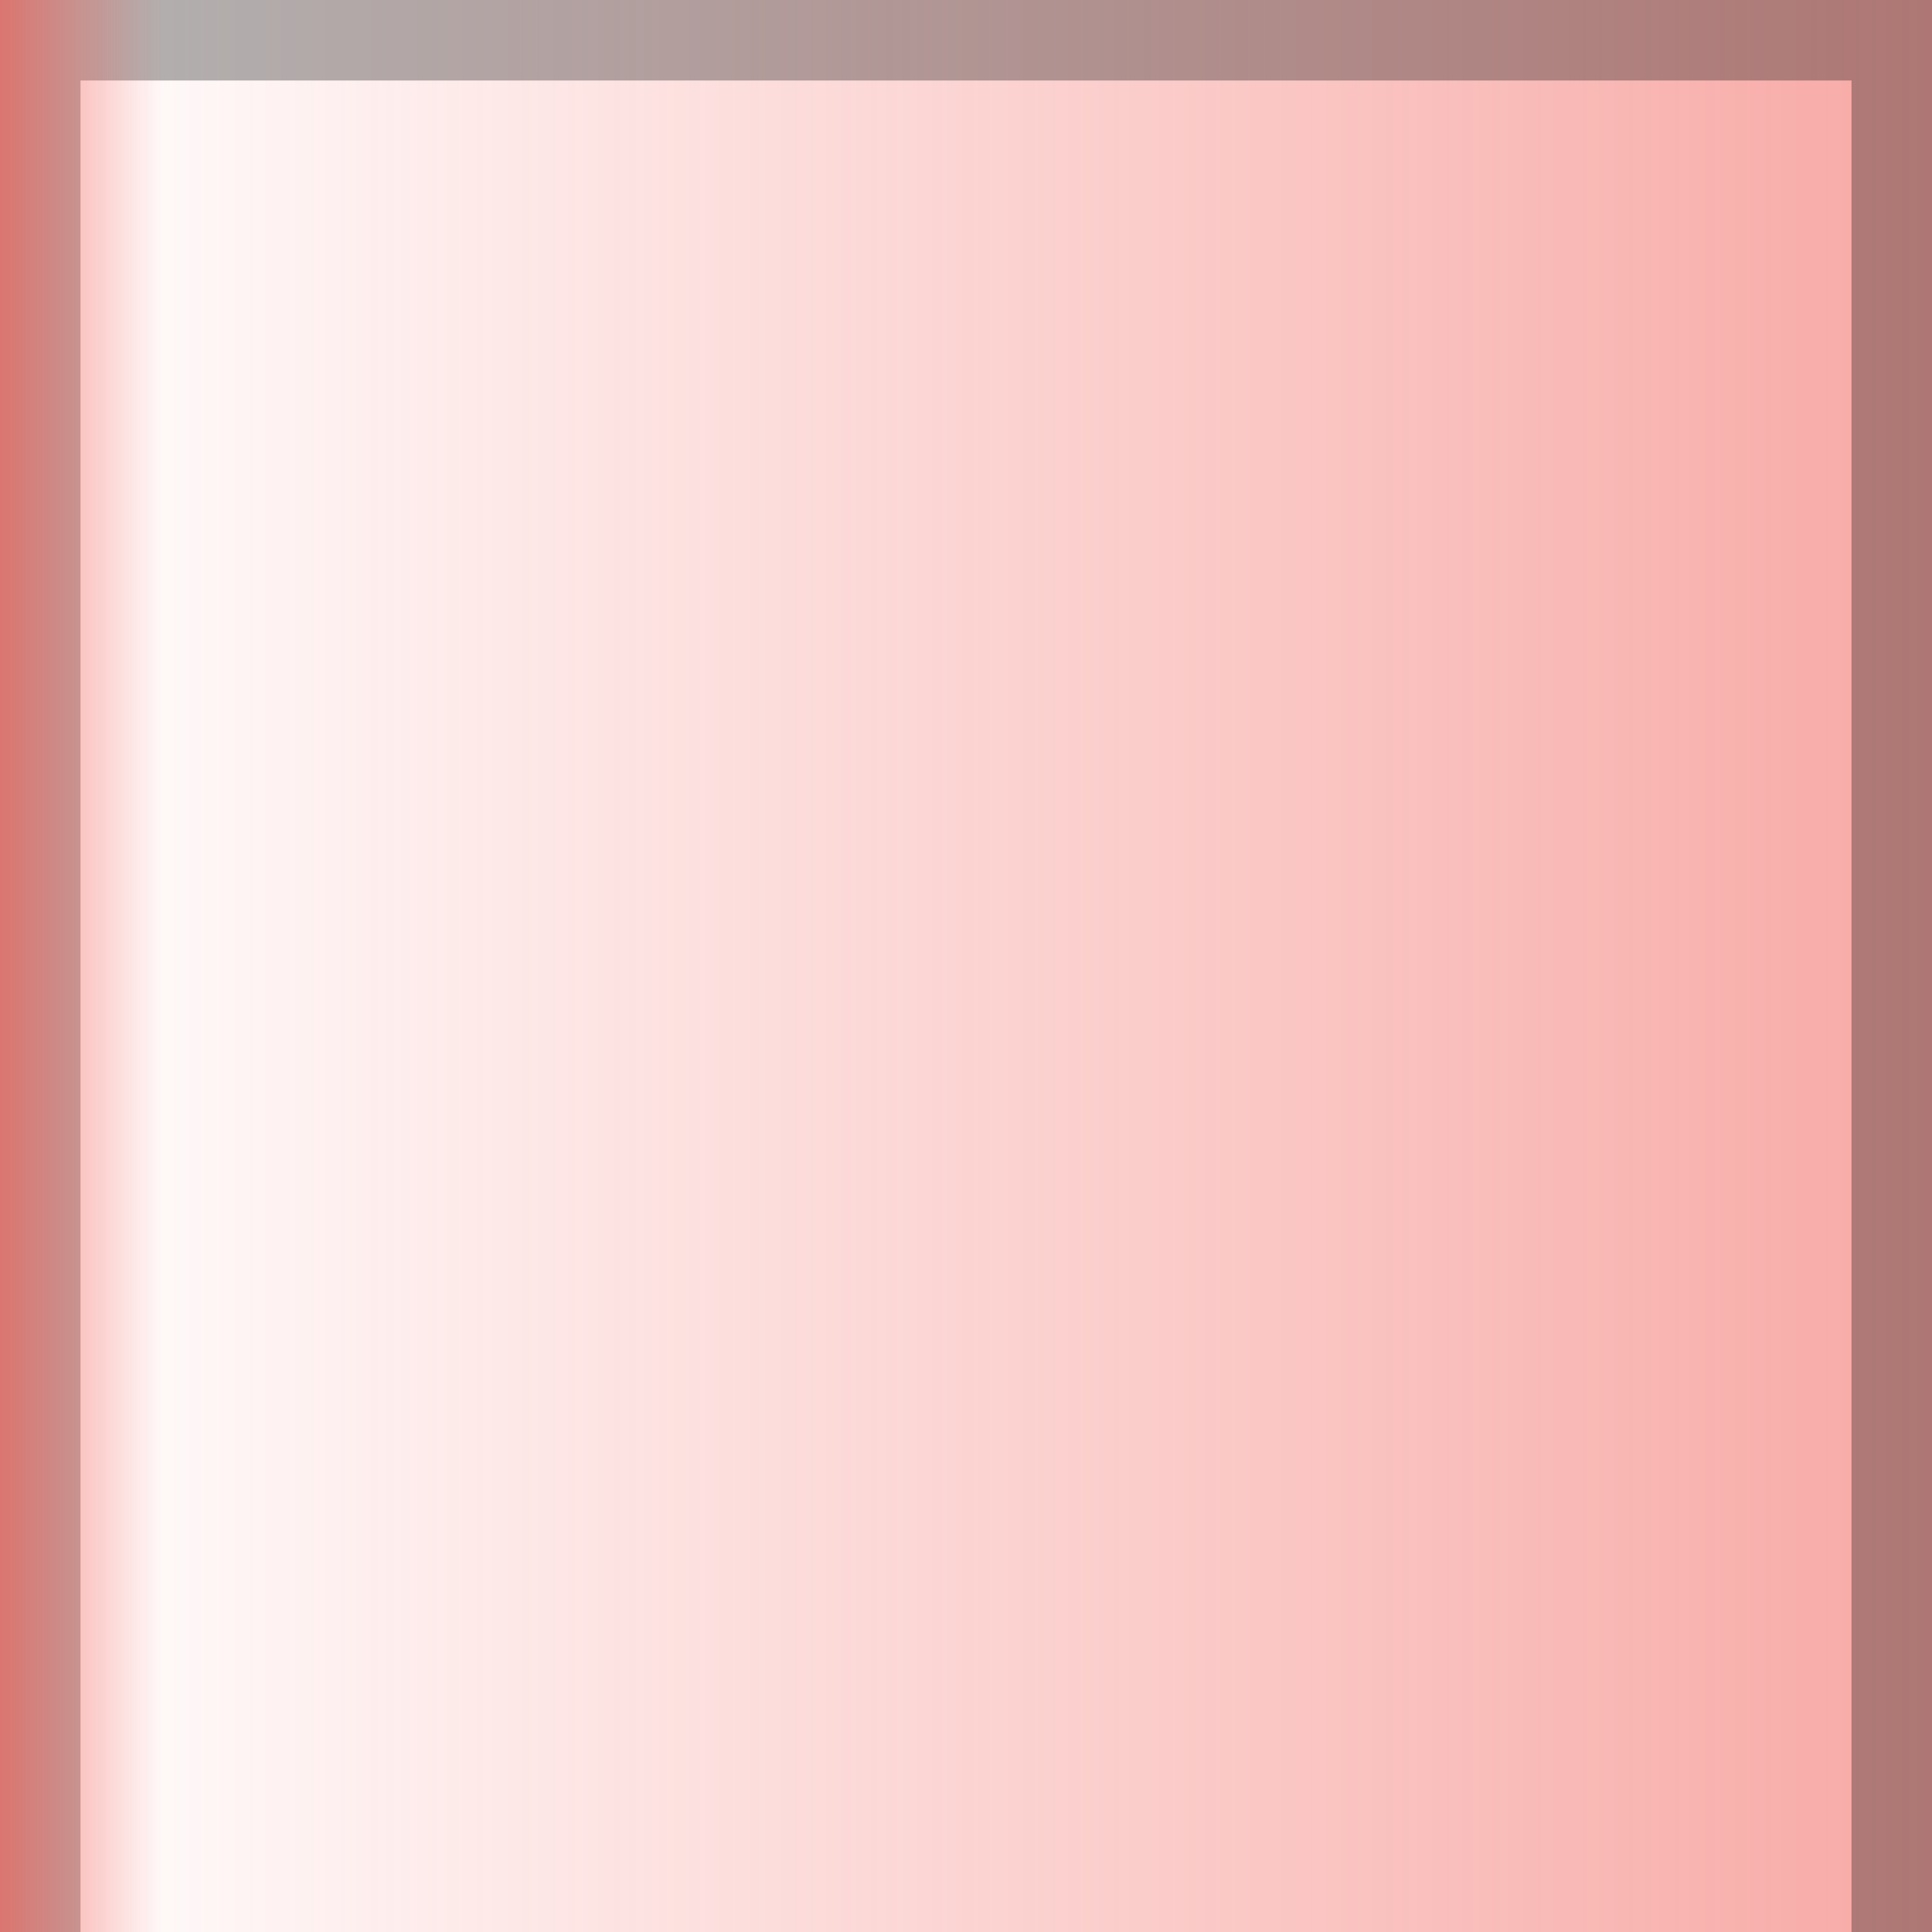 <?xml version="1.0" encoding="UTF-8" standalone="no"?>
<svg
   xmlns:dc="http://purl.org/dc/elements/1.1/"
   xmlns:cc="http://creativecommons.org/ns#"
   xmlns:rdf="http://www.w3.org/1999/02/22-rdf-syntax-ns#"
   xmlns:svg="http://www.w3.org/2000/svg"
   xmlns="http://www.w3.org/2000/svg"
   xmlns:xlink="http://www.w3.org/1999/xlink"
   xmlns:sodipodi="http://sodipodi.sourceforge.net/DTD/sodipodi-0.dtd"
   xmlns:inkscape="http://www.inkscape.org/namespaces/inkscape"
   inkscape:export-ydpi="90.000000"
   inkscape:export-xdpi="90.000000"
   width="24"
   height="24"
   id="svg11300"
   sodipodi:version="0.32"
   inkscape:version="1.0.1 (1.0.1+r73)"
   sodipodi:docname="grouped-window-list__bottom__progress.svg"
   inkscape:output_extension="org.inkscape.output.svg.inkscape"
   version="1.0"
   style="display:inline;enable-background:new">
  <sodipodi:namedview
     stroke="#ef2929"
     fill="#f57900"
     id="base"
     pagecolor="#8c8c8c"
     bordercolor="#ff5e00"
     borderopacity="1"
     inkscape:pageopacity="1"
     inkscape:pageshadow="2"
     inkscape:zoom="13.979167"
     inkscape:cx="-1.0193734"
     inkscape:cy="8.2086429"
     inkscape:current-layer="layer1"
     showgrid="true"
     inkscape:grid-bbox="true"
     inkscape:document-units="px"
     inkscape:showpageshadow="false"
     inkscape:window-width="1920"
     inkscape:window-height="1000"
     inkscape:window-x="0"
     inkscape:window-y="0"
     width="400px"
     height="300px"
     inkscape:snap-nodes="true"
     inkscape:snap-bbox="true"
     gridtolerance="10000"
     inkscape:object-nodes="true"
     inkscape:snap-grids="true"
     showguides="true"
     inkscape:guide-bbox="true"
     inkscape:window-maximized="1"
     inkscape:bbox-nodes="true"
     inkscape:bbox-paths="false"
     inkscape:snap-bbox-edge-midpoints="false"
     inkscape:snap-bbox-midpoints="false"
     objecttolerance="10000"
     guidetolerance="10000"
     borderlayer="true"
     showborder="true"
     guidecolor="#ff0b00"
     guideopacity="1"
     guidehicolor="#001aff"
     guidehiopacity="0.498"
     inkscape:document-rotation="0">
    <inkscape:grid
       type="xygrid"
       id="grid3123"
       empspacing="4"
       visible="true"
       enabled="true"
       snapvisiblegridlinesonly="true" />
  </sodipodi:namedview>
  <defs
     id="defs3">
    <linearGradient
       inkscape:collect="always"
       id="linearGradient2504">
      <stop
         style="stop-color:#f0544c;stop-opacity:1;"
         offset="0"
         id="stop2500" />
      <stop
         style="stop-color:#f0544c;stop-opacity:0;"
         offset="1"
         id="stop2502" />
    </linearGradient>
    <linearGradient
       id="linearGradient3955">
      <stop
         style="stop-color:#ffffff;stop-opacity:0;"
         offset="0"
         id="stop3957" />
      <stop
         style="stop-color:#ffffff;stop-opacity:1;"
         offset="1"
         id="stop3959" />
    </linearGradient>
    <linearGradient
       id="linearGradient3773">
      <stop
         id="stop3775"
         offset="0"
         style="stop-color:#7ec83c;stop-opacity:1;" />
      <stop
         id="stop3777"
         offset="1"
         style="stop-color:#93d15b;stop-opacity:1;" />
    </linearGradient>
    <linearGradient
       y2="0"
       x2="25"
       y1="23"
       x1="25"
       gradientTransform="matrix(0.913,0,0,0.913,-22.957,277)"
       gradientUnits="userSpaceOnUse"
       id="linearGradient3948"
       xlink:href="#linearGradient3773"
       inkscape:collect="always" />
    <linearGradient
       y2="0"
       x2="25"
       y1="23"
       x1="25"
       gradientTransform="matrix(-1,0,0,1,24,0)"
       gradientUnits="userSpaceOnUse"
       id="linearGradient3950"
       xlink:href="#linearGradient3773"
       inkscape:collect="always" />
    <linearGradient
       inkscape:collect="always"
       xlink:href="#linearGradient2504"
       id="linearGradient2506"
       x1="0"
       y1="-288"
       x2="24"
       y2="-288"
       gradientUnits="userSpaceOnUse"
       gradientTransform="translate(-24,576)" />
    <linearGradient
       inkscape:collect="always"
       xlink:href="#linearGradient2504"
       id="linearGradient2506-3"
       x1="0"
       y1="-288"
       x2="24"
       y2="-288"
       gradientUnits="userSpaceOnUse"
       gradientTransform="scale(0.083,1)" />
  </defs>
  <g
     style="display:inline"
     inkscape:groupmode="layer"
     inkscape:label="Base"
     id="layer1"
     transform="translate(0,-276)">
    <rect
       style="display:inline;opacity:0.5;fill:url(#linearGradient2506);fill-opacity:1;stroke:none;enable-background:new"
       id="rect4270-9-6"
       width="24"
       height="24"
       x="-24"
       y="276"
       transform="scale(-1,1)" />
    <path
       style="display:inline;opacity:0.3;fill:#000000;fill-opacity:1;stroke:none;enable-background:new"
       d="M 0 0 L 0 24 L 1 24 L 1 1 L 23 1 L 23 24 L 24 24 L 24 0 L 0 0 z "
       transform="translate(0,276)"
       id="rect4136" />
    <rect
       style="display:inline;opacity:0.65;fill:url(#linearGradient2506-3);fill-opacity:1;stroke:none;stroke-width:0.289;enable-background:new"
       id="rect4270-9-6-5"
       width="2"
       height="24"
       x="0"
       y="-300"
       transform="scale(1,-1)" />
  </g>
</svg>
